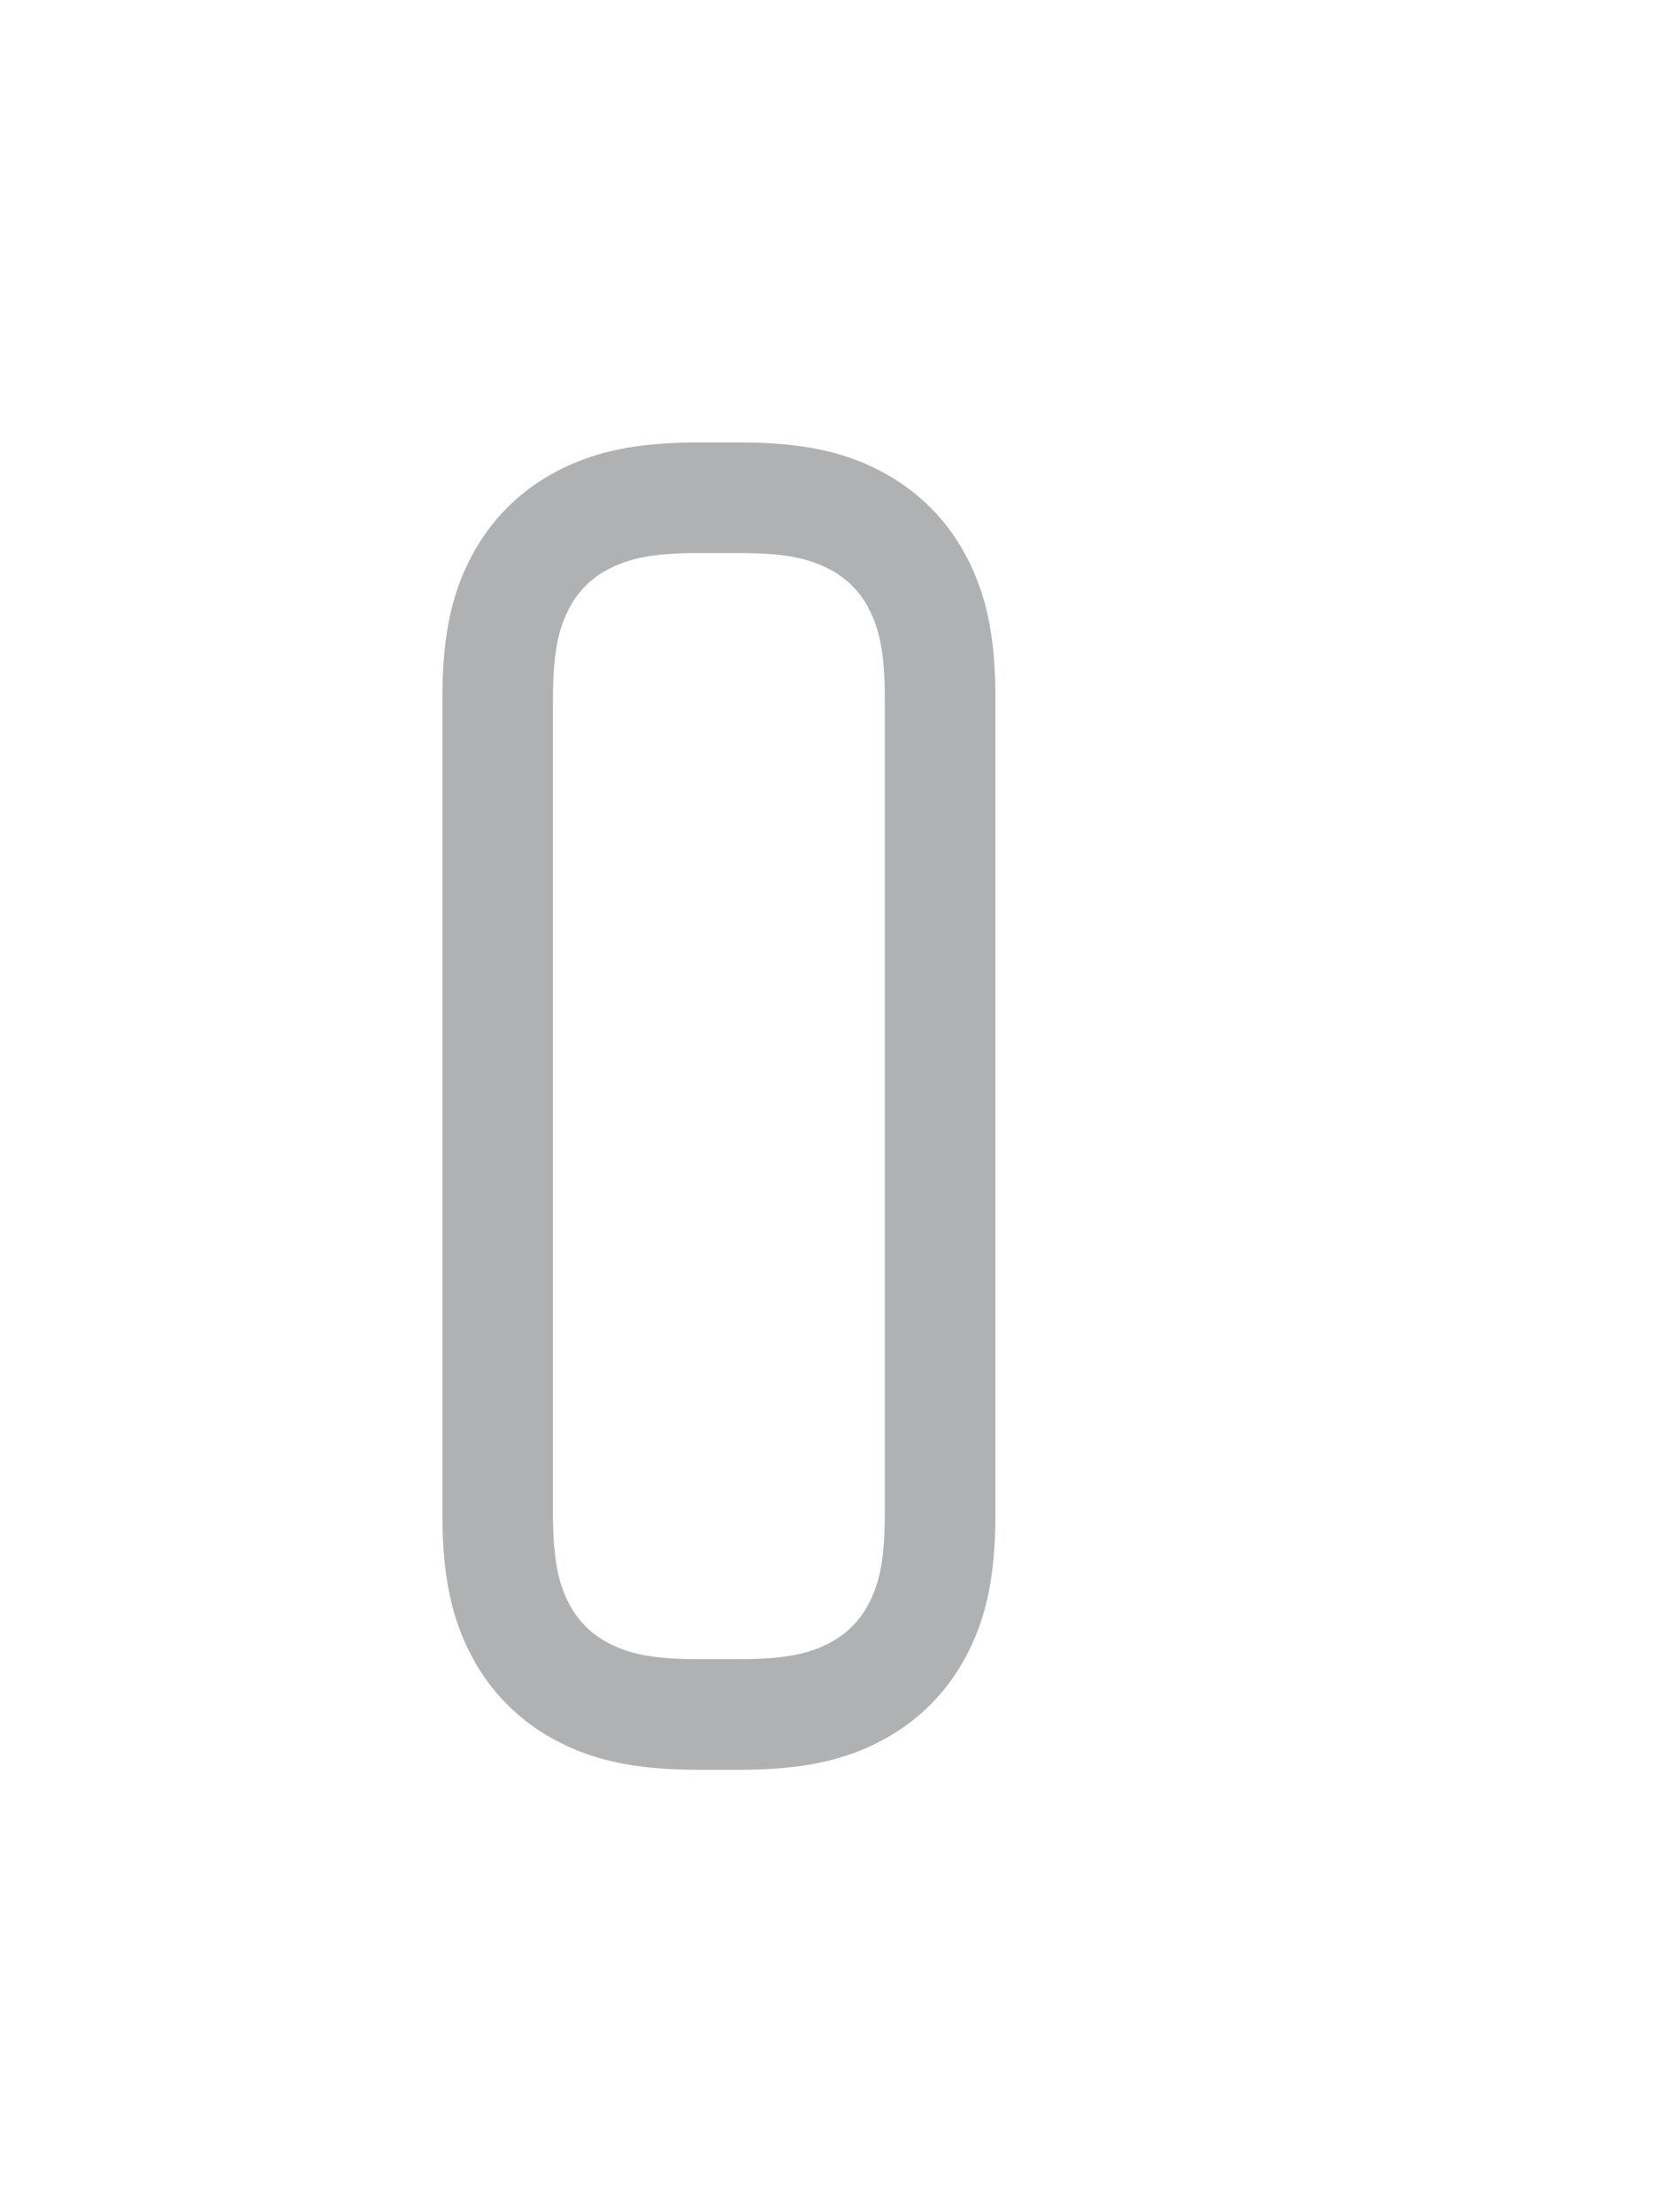 <svg width="15" height="20" viewBox="0 0 15 20" xmlns="http://www.w3.org/2000/svg"><rect width="15" height="20" fill="none"/><path d="M6.316 5c-.41 0-.632.048-.821.149a.818.818 0 0 0-.346.346c-.101.189-.149.41-.149.821v7.368c0 .41.048.632.149.821a.818.818 0 0 0 .346.346c.189.101.41.149.821.149h.368c.41 0 .632-.048.821-.149a.818.818 0 0 0 .346-.346c.101-.189.149-.41.149-.821V6.316c0-.41-.048-.632-.149-.821a.818.818 0 0 0-.346-.346C7.316 5.048 7.095 5 6.684 5h-.368zm0-1h.368c.594 0 .967.093 1.293.267.326.174.582.43.756.756.174.326.267.699.267 1.293v7.368c0 .594-.093.967-.267 1.293-.174.326-.43.582-.756.756-.326.174-.699.267-1.293.267h-.368c-.594 0-.967-.093-1.293-.267a1.817 1.817 0 0 1-.756-.756C4.093 14.65 4 14.278 4 13.684V6.316c0-.594.093-.967.267-1.293.174-.326.43-.582.756-.756C5.35 4.093 5.722 4 6.316 4z" fill="#AFB1B3" fill-rule="nonzero"/></svg>